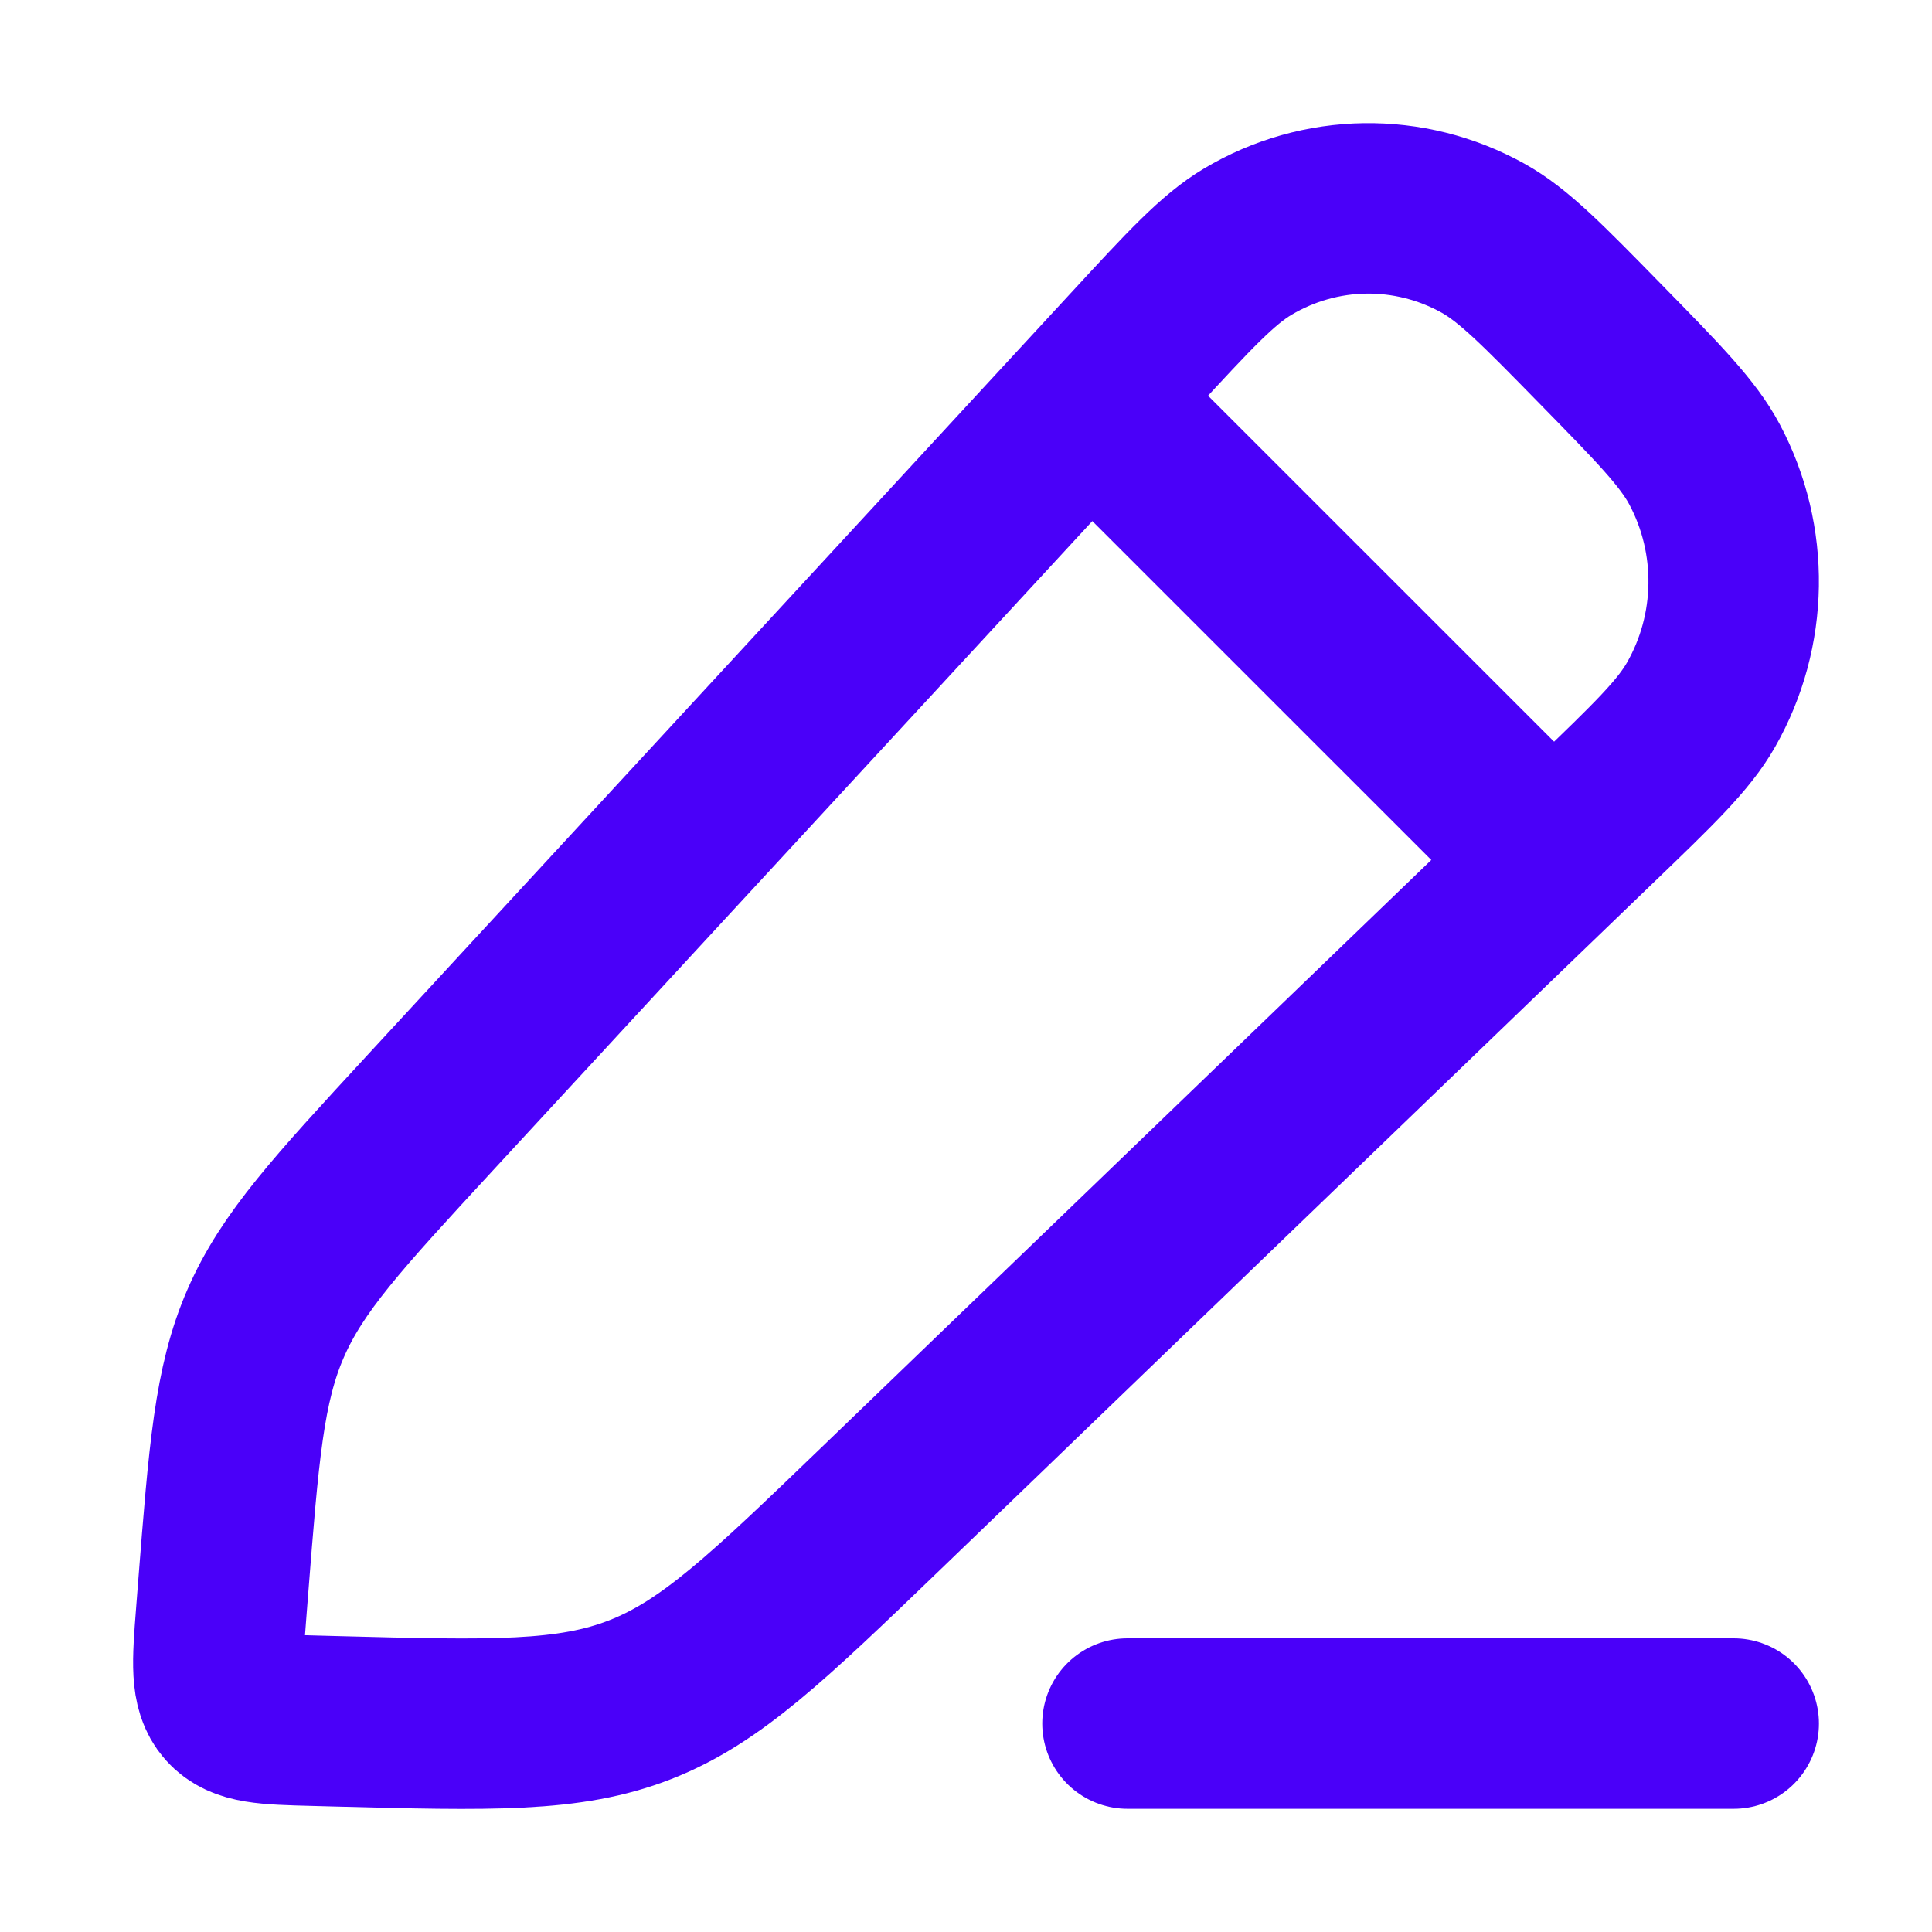 <svg width="17" height="17" viewBox="0 0 17 17" fill="none" xmlns="http://www.w3.org/2000/svg">
<path d="M9.971 3.09C10.467 2.552 10.716 2.283 10.98 2.126C11.617 1.747 12.401 1.736 13.048 2.095C13.317 2.244 13.573 2.506 14.085 3.029C14.597 3.552 14.853 3.813 14.999 4.087C15.351 4.749 15.339 5.55 14.968 6.201C14.815 6.47 14.551 6.724 14.024 7.231L7.755 13.27C6.757 14.231 6.257 14.712 5.633 14.956C5.009 15.2 4.324 15.182 2.952 15.146L2.765 15.141C2.347 15.13 2.139 15.125 2.017 14.987C1.896 14.849 1.912 14.636 1.945 14.211L1.963 13.98C2.057 12.783 2.103 12.184 2.337 11.646C2.571 11.107 2.974 10.671 3.781 9.796L9.971 3.09Z" stroke="#4A00F9" stroke-width="1.5" stroke-linejoin="round"/>
<path d="M9.254 3.167L13.921 7.833" stroke="#4A00F9" stroke-width="1.5" stroke-linejoin="round"/>
<path d="M9.921 15.166H15.255" stroke="#4A00F9" stroke-width="1.5" stroke-linecap="round" stroke-linejoin="round"/>
</svg>
